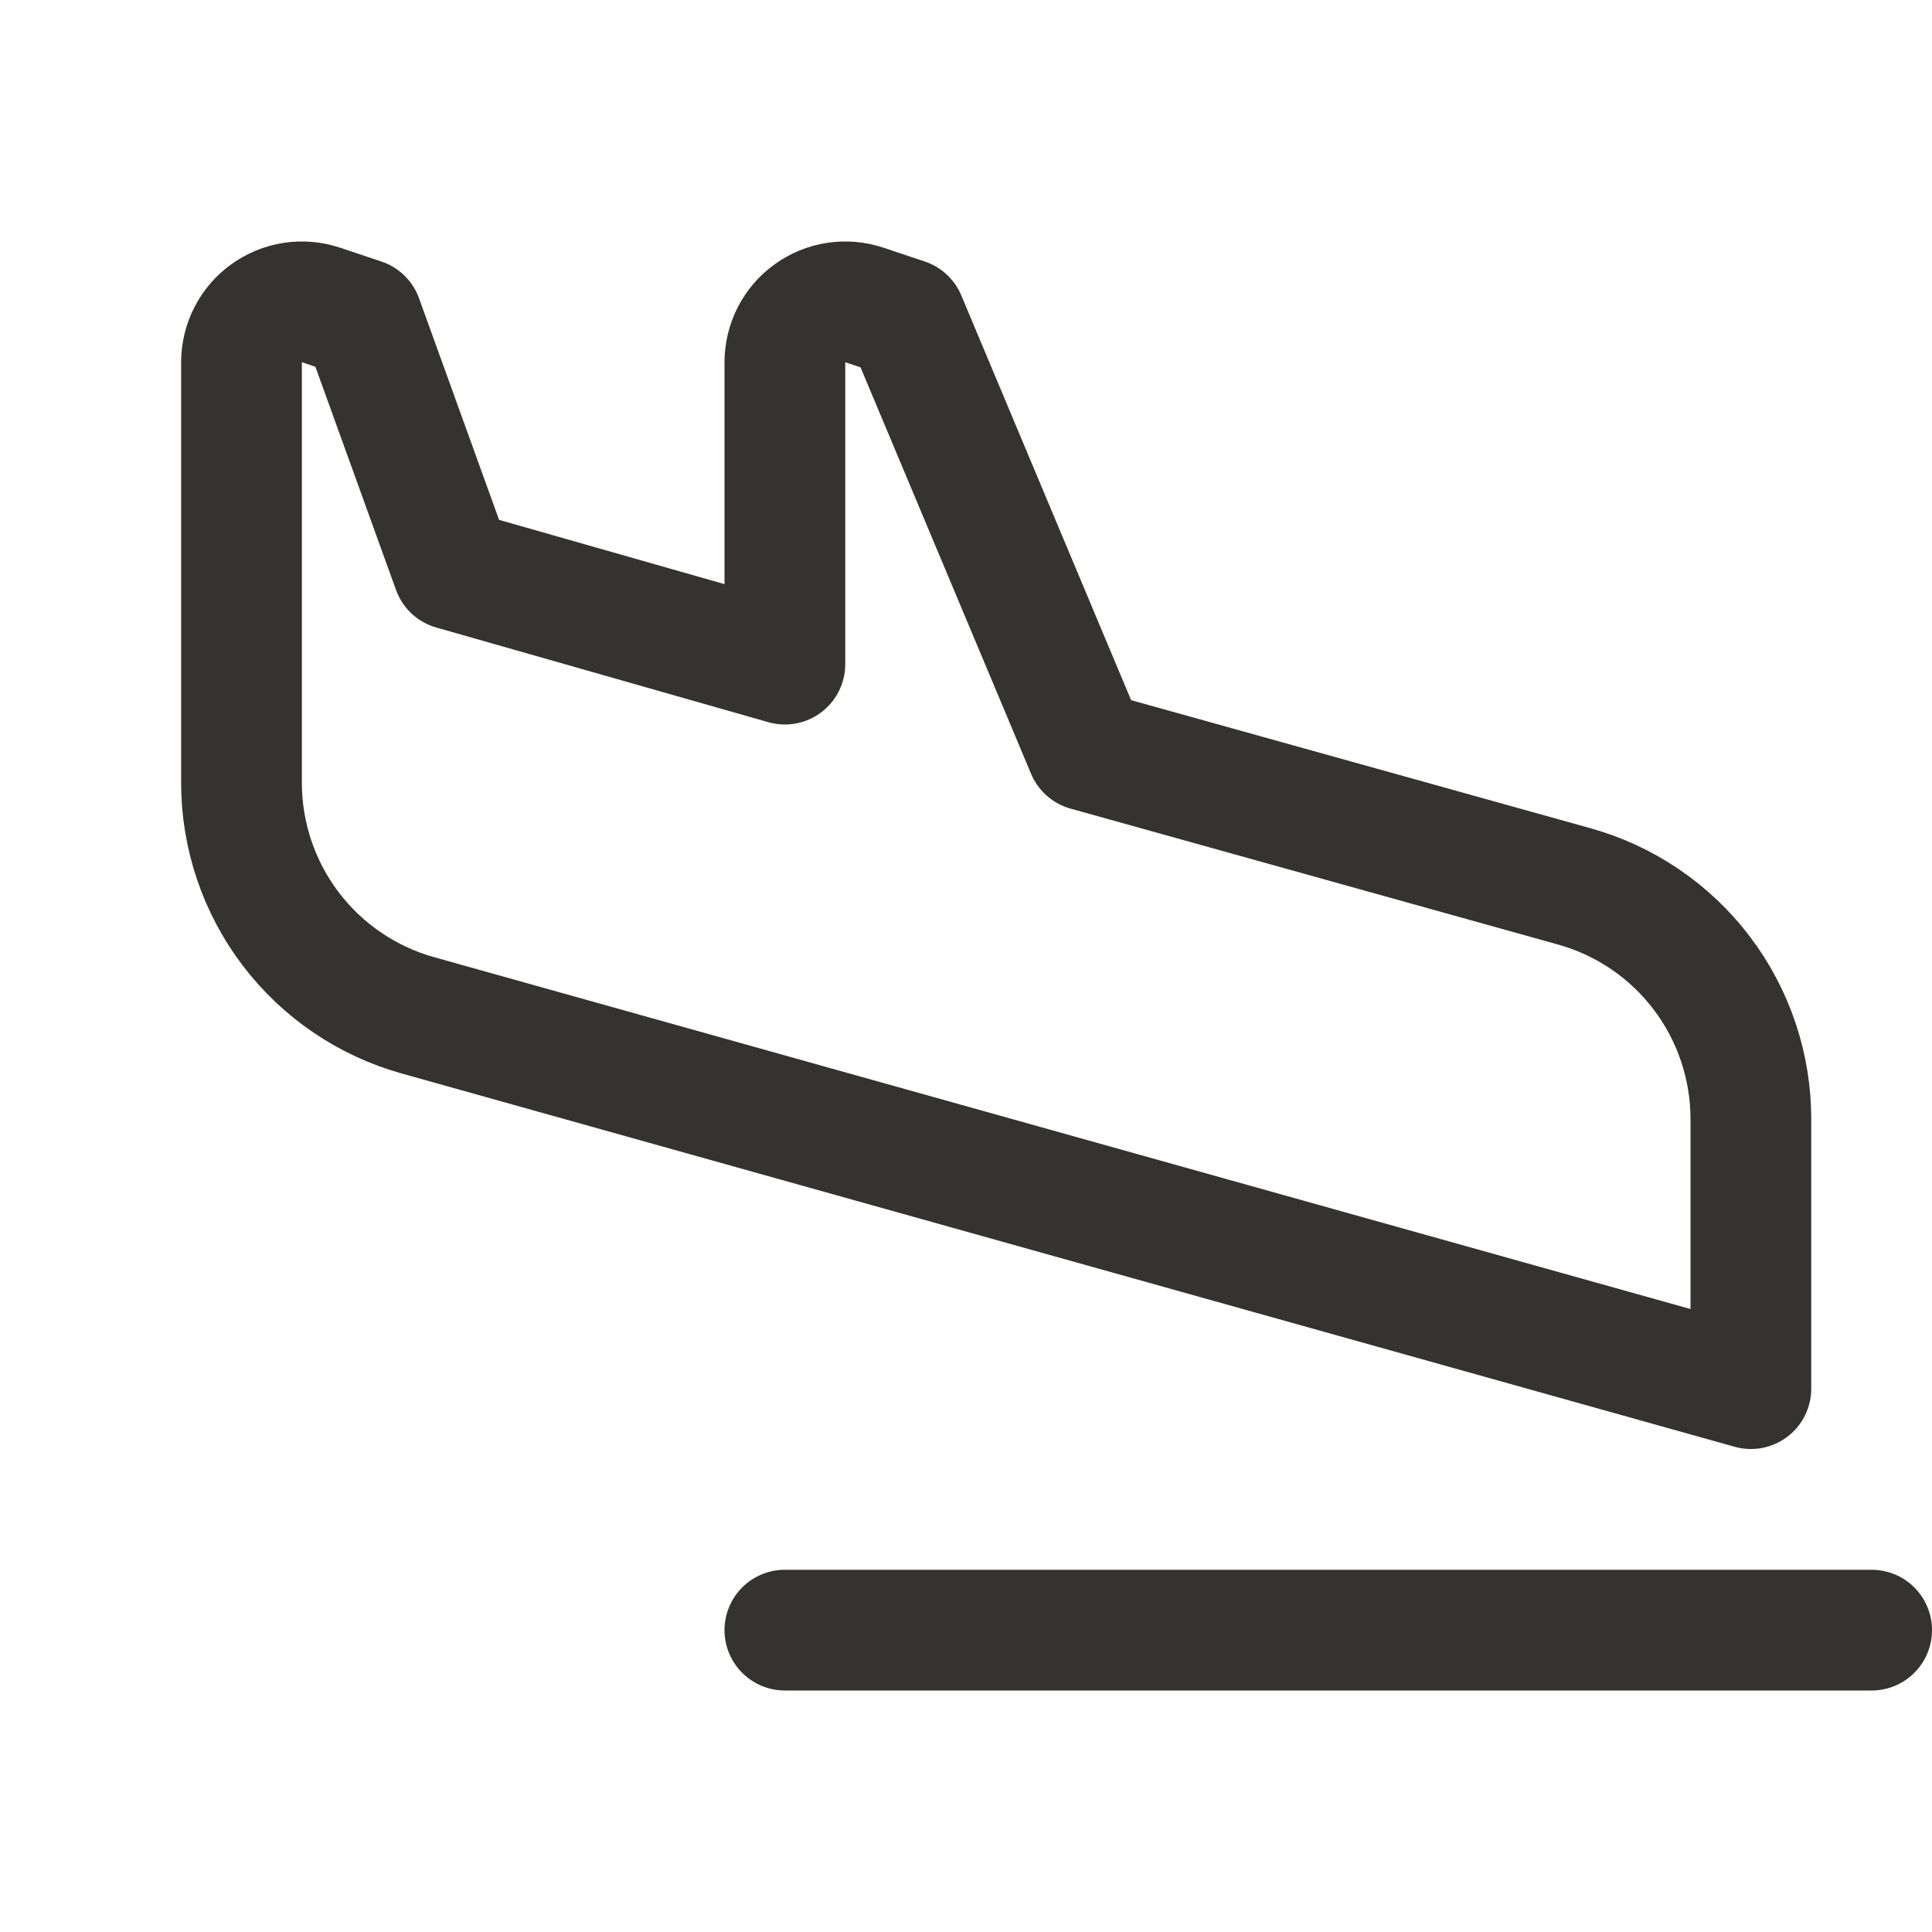 <svg width="32" height="32" viewBox="0 0 32 32" fill="none" xmlns="http://www.w3.org/2000/svg">
<path d="M13 27H31" stroke="#343330" stroke-width="2" stroke-linecap="round" stroke-linejoin="round"/>
<path d="M7.5 9.432L13 11V6C13 5.842 13.038 5.685 13.11 5.544C13.182 5.403 13.287 5.281 13.415 5.189C13.544 5.096 13.693 5.035 13.849 5.011C14.006 4.987 14.166 5.001 14.316 5.051L15 5.28L18 12.43L26.07 14.68C26.913 14.914 27.657 15.418 28.186 16.116C28.715 16.813 29.001 17.665 29 18.54V23L6.921 16.817C6.081 16.582 5.34 16.078 4.813 15.383C4.286 14.688 4 13.839 4 12.966V6C4 5.842 4.038 5.685 4.11 5.544C4.182 5.403 4.287 5.281 4.415 5.189C4.544 5.096 4.693 5.035 4.849 5.011C5.006 4.987 5.166 5.001 5.316 5.051L6 5.28L7.5 9.432Z" stroke="#343330" stroke-width="2" stroke-linecap="round" stroke-linejoin="round"/>
</svg>
